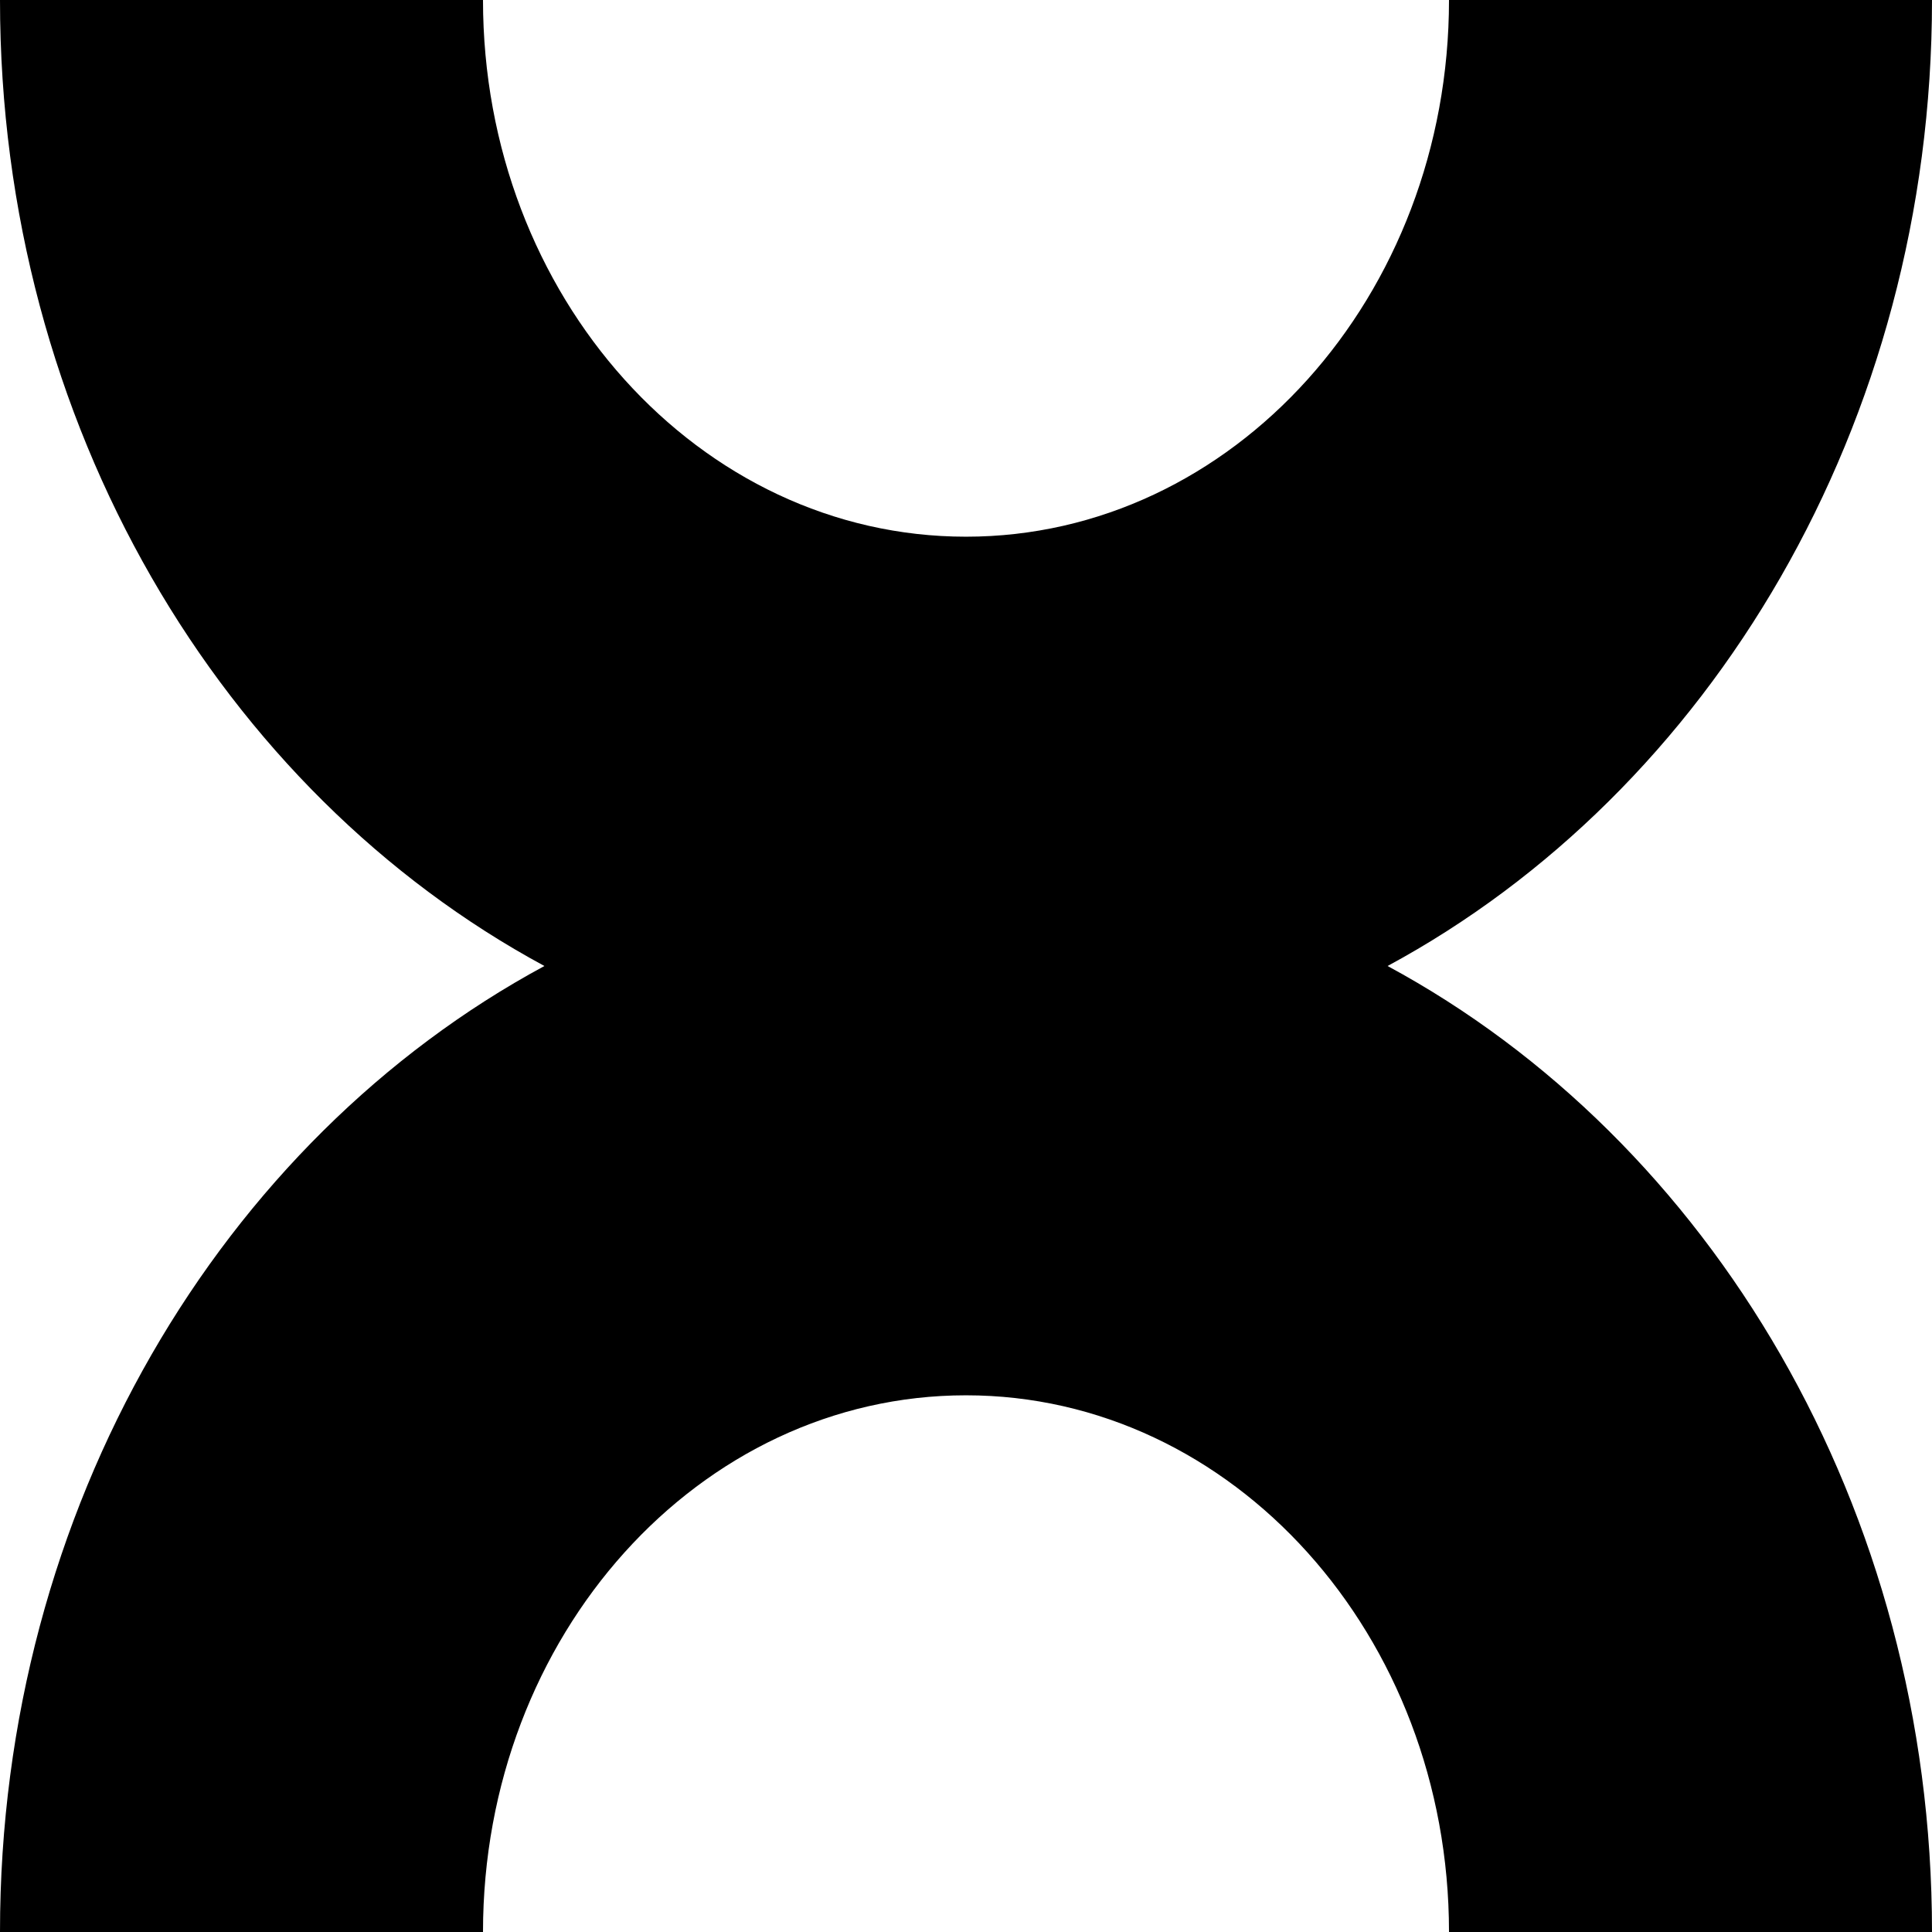 <svg width="24" height="24" viewBox="0 0 24 24" fill="none" xmlns="http://www.w3.org/2000/svg"><path d="M6.763 12C2.76 9.839 0 5.278 0 0H6C6 3.682 8.686 6.667 12 6.667C15.314 6.667 18 3.682 18 0H24C24 5.278 21.24 9.839 17.237 12C21.24 14.161 24 18.722 24 24H18C18 20.318 15.314 17.333 12 17.333C8.686 17.333 6 20.318 6 24H0C0 18.722 2.76 14.161 6.763 12Z" fill="currentColor"/></svg>